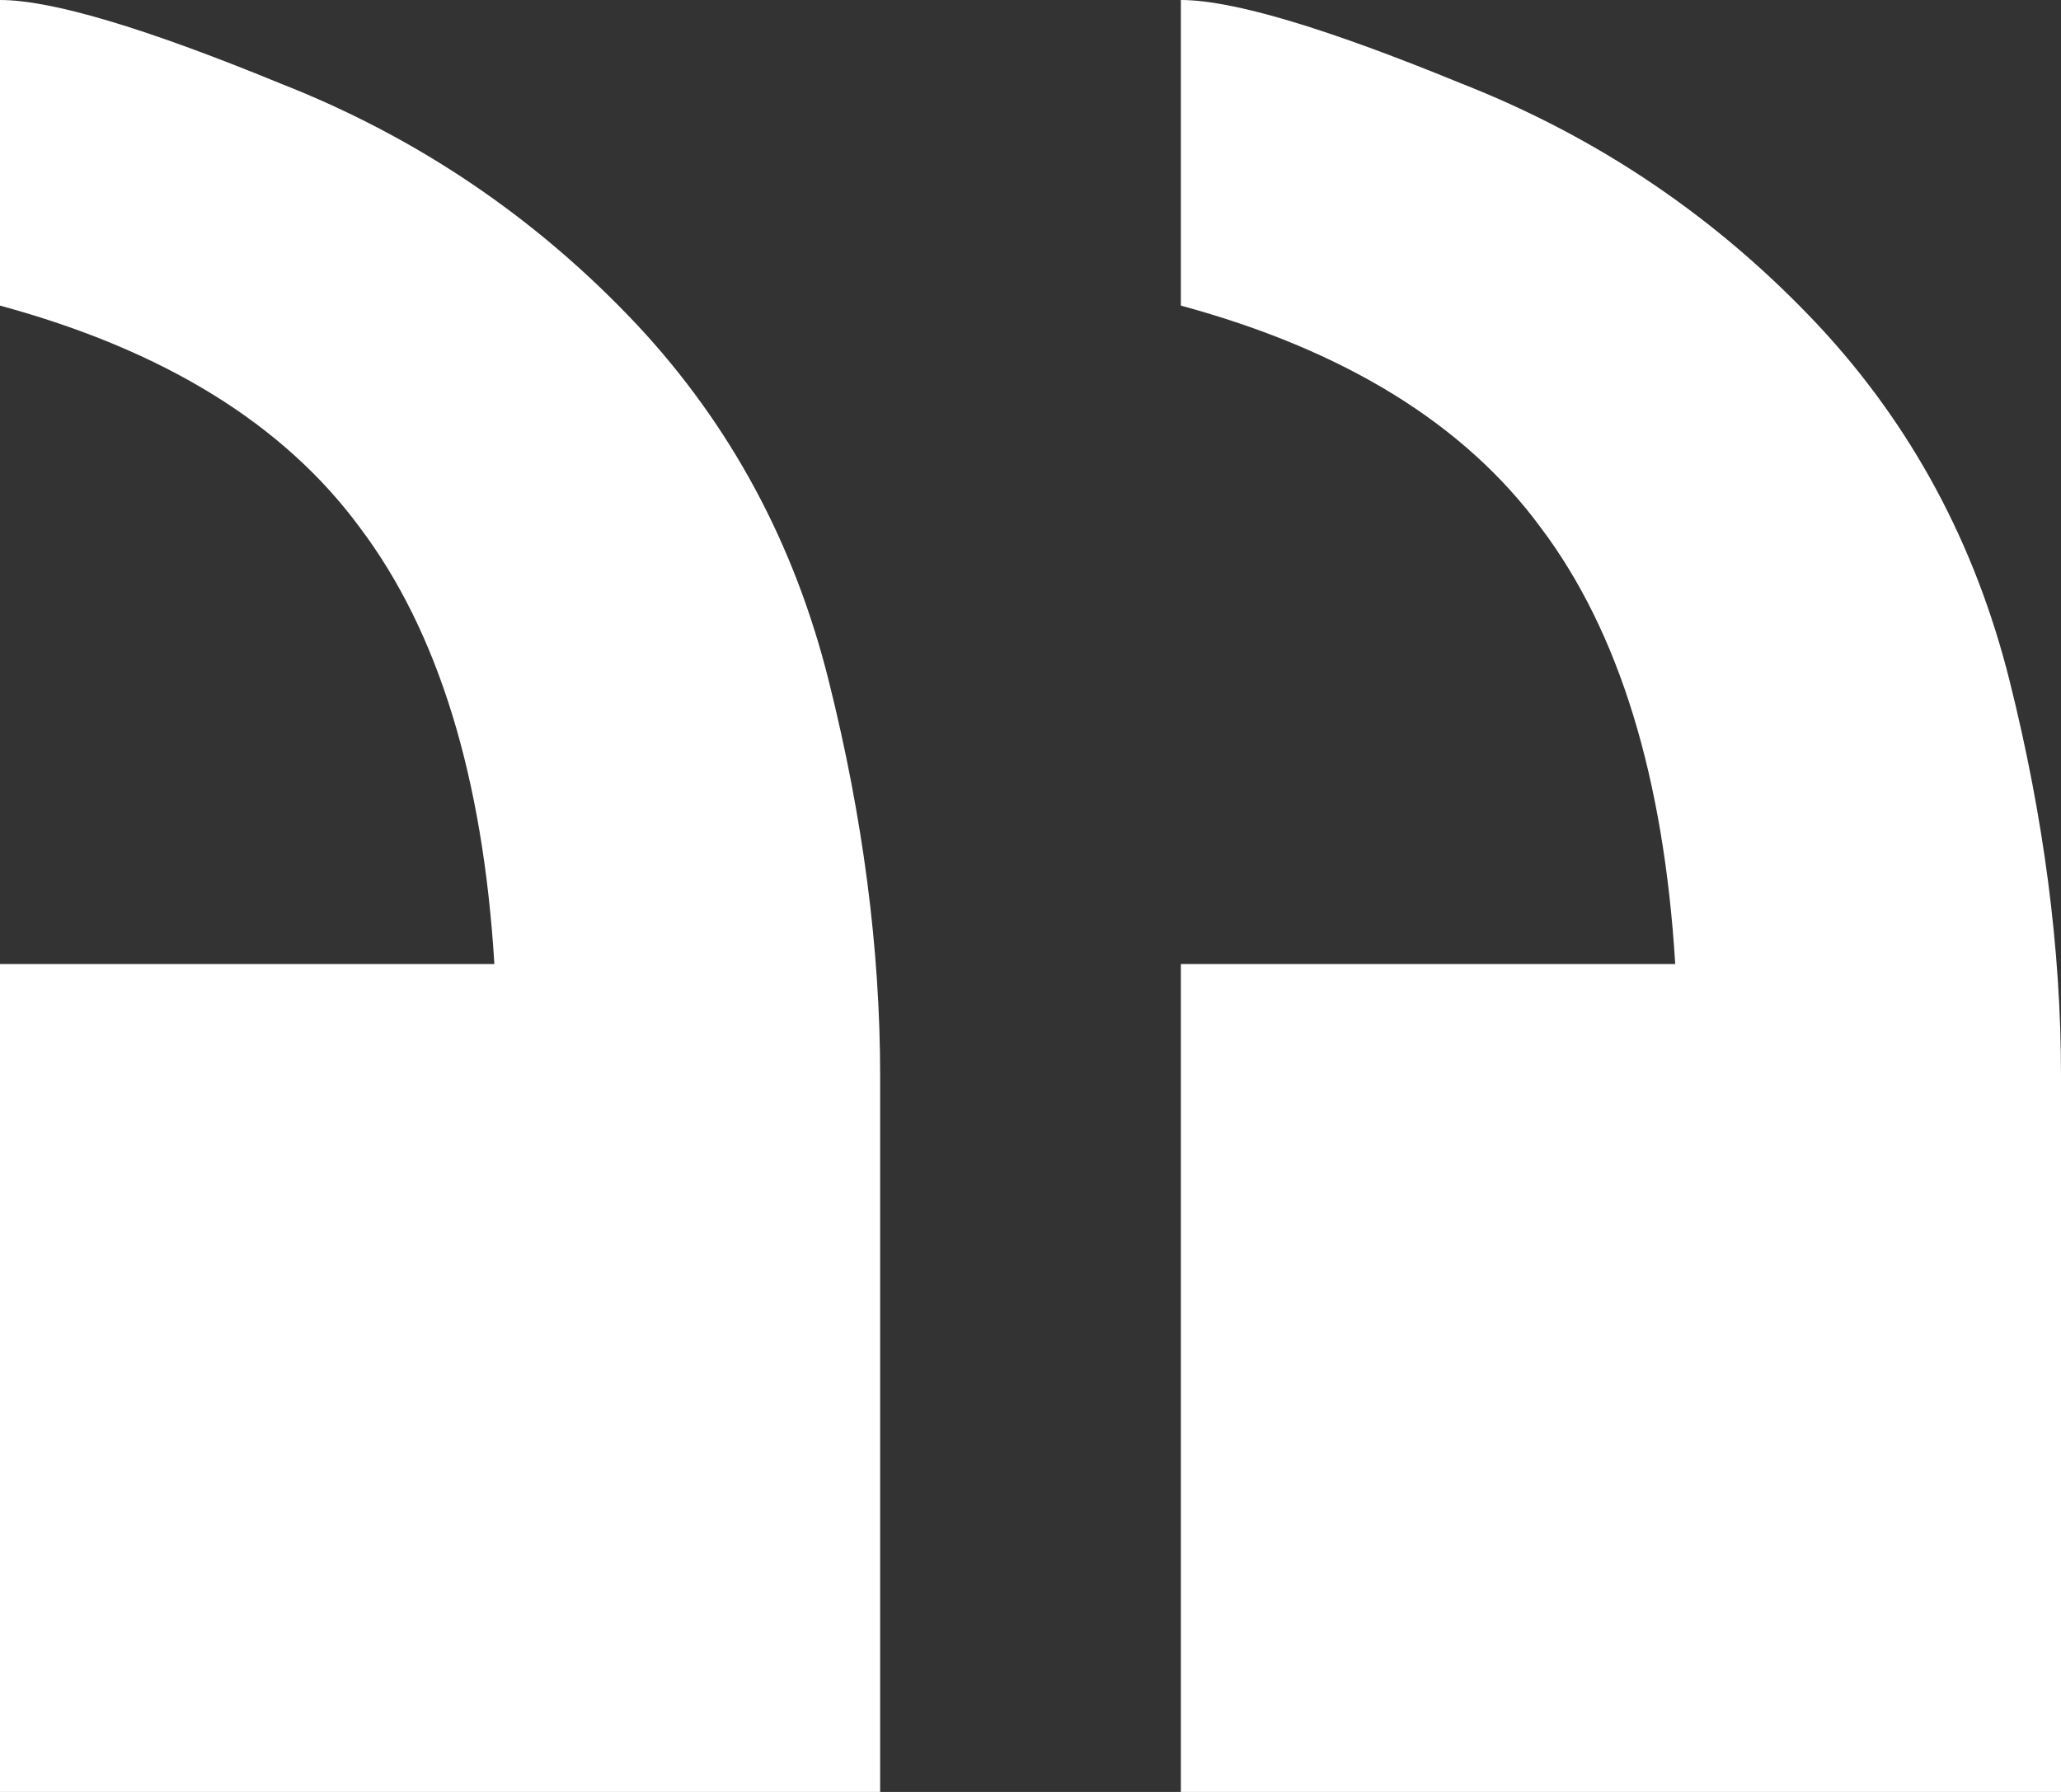 <svg width="100%" viewBox="0 0 23 20" fill="none" xmlns="http://www.w3.org/2000/svg">
<rect x="0" y="0" width="23" height="20" fill="#333333" stroke="none"/>
<path d="M0 3.411C1.828 3.907 3.168 4.734 4.018 5.891C4.89 7.049 5.39 8.672 5.517 10.76H0V20H9.822V12C9.822 10.594 9.631 9.127 9.248 7.597C8.866 6.067 8.153 4.744 7.112 3.628C5.985 2.429 4.656 1.53 3.125 0.93C1.616 0.31 0.574 0 0 0V3.411Z" fill="white"/>
<path d="M13.178 3.411C15.006 3.907 16.346 4.734 17.196 5.891C18.068 7.049 18.567 8.672 18.695 10.76H13.178V20H23V12C23 10.594 22.809 9.127 22.426 7.597C22.043 6.067 21.331 4.744 20.289 3.628C19.163 2.429 17.834 1.53 16.303 0.93C14.793 0.31 13.752 0 13.178 0V3.411Z" fill="white"/>
</svg>
